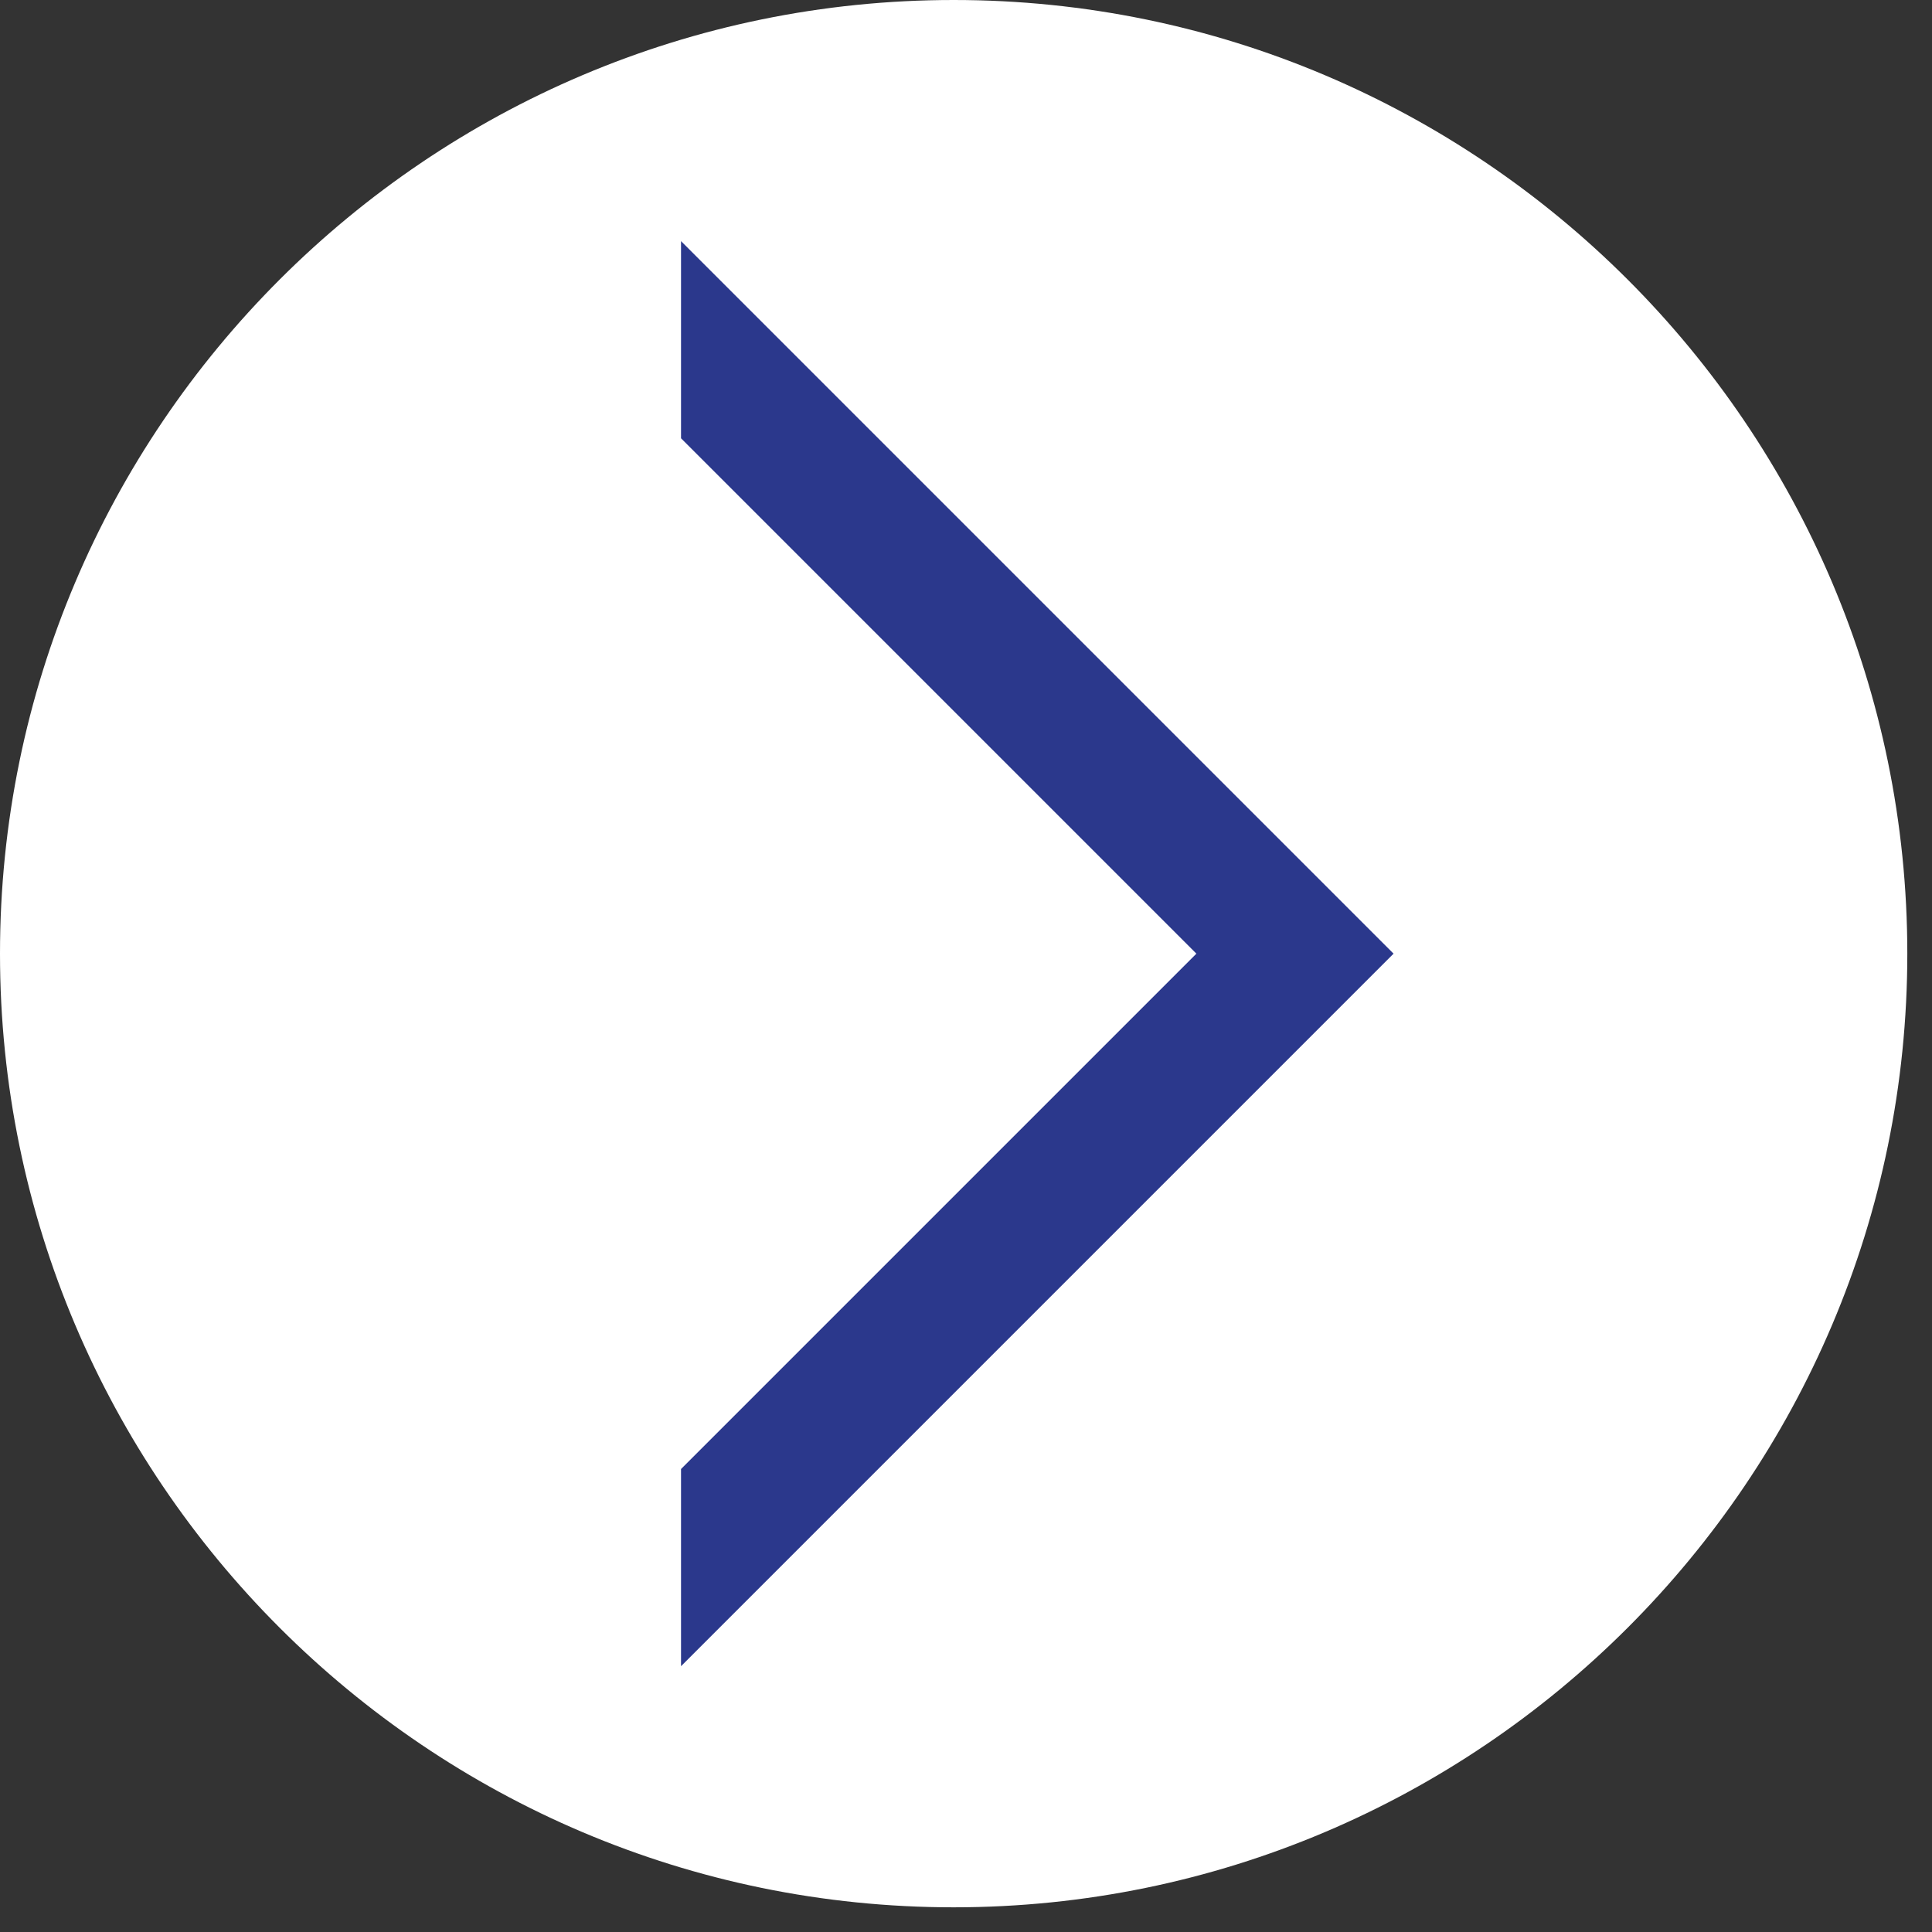 <svg width="36" height="36" viewBox="0 0 36 36" fill="none" xmlns="http://www.w3.org/2000/svg"><rect x="0" y="0" width="36" height="36" fill="#333333" stroke="none"/><g clip-path="url(#clip0)"><path d="M17.77 0C7.97 0 0 7.97 0 17.77C0 27.57 7.97 35.54 17.77 35.54C27.57 35.54 35.54 27.57 35.54 17.77C35.54 7.97 27.57 0 17.77 0Z" fill="#fff"/><path d="M23.26 17.77L13.38 27.66V29.4L25.01 17.77L13.38 6.14V7.88L23.26 17.77Z" fill="#fff"/><path d="M23.26 17.77L13.38 27.66V29.4L25.01 17.77L13.38 6.14V7.88L23.26 17.77Z" stroke="#fff" stroke-miterlimit="10"/><path d="M13.19 29.84V27.58L13.24 27.53L23 17.77L13.19 7.96V5.7L25.26 17.77L25.13 17.9L13.19 29.84ZM13.56 27.73V28.96L24.75 17.77L13.56 6.57V7.8L23.52 17.76L23.39 17.89L13.56 27.73Z" fill="#E61C23"/><path d="M13.19 29.84V27.58L13.24 27.53L23 17.77L13.19 7.96V5.7L25.26 17.77L25.13 17.9L13.19 29.84ZM13.56 27.73V28.96L24.75 17.77L13.56 6.57V7.8L23.52 17.76L23.39 17.89L13.56 27.73Z" fill="#7A7373"/><path d="M13.19 29.84V27.58L13.24 27.53L23 17.77L13.19 7.96V5.7L25.26 17.77L25.13 17.9L13.19 29.84ZM13.56 27.73V28.96L24.75 17.77L13.56 6.57V7.8L23.52 17.76L23.39 17.89L13.56 27.73Z" stroke="#2B388C" stroke-miterlimit="10"/></g><defs><clipPath id="clip0"><path fill="#fff" d="M0 0H35.54V35.54H0z"/></clipPath></defs></svg>